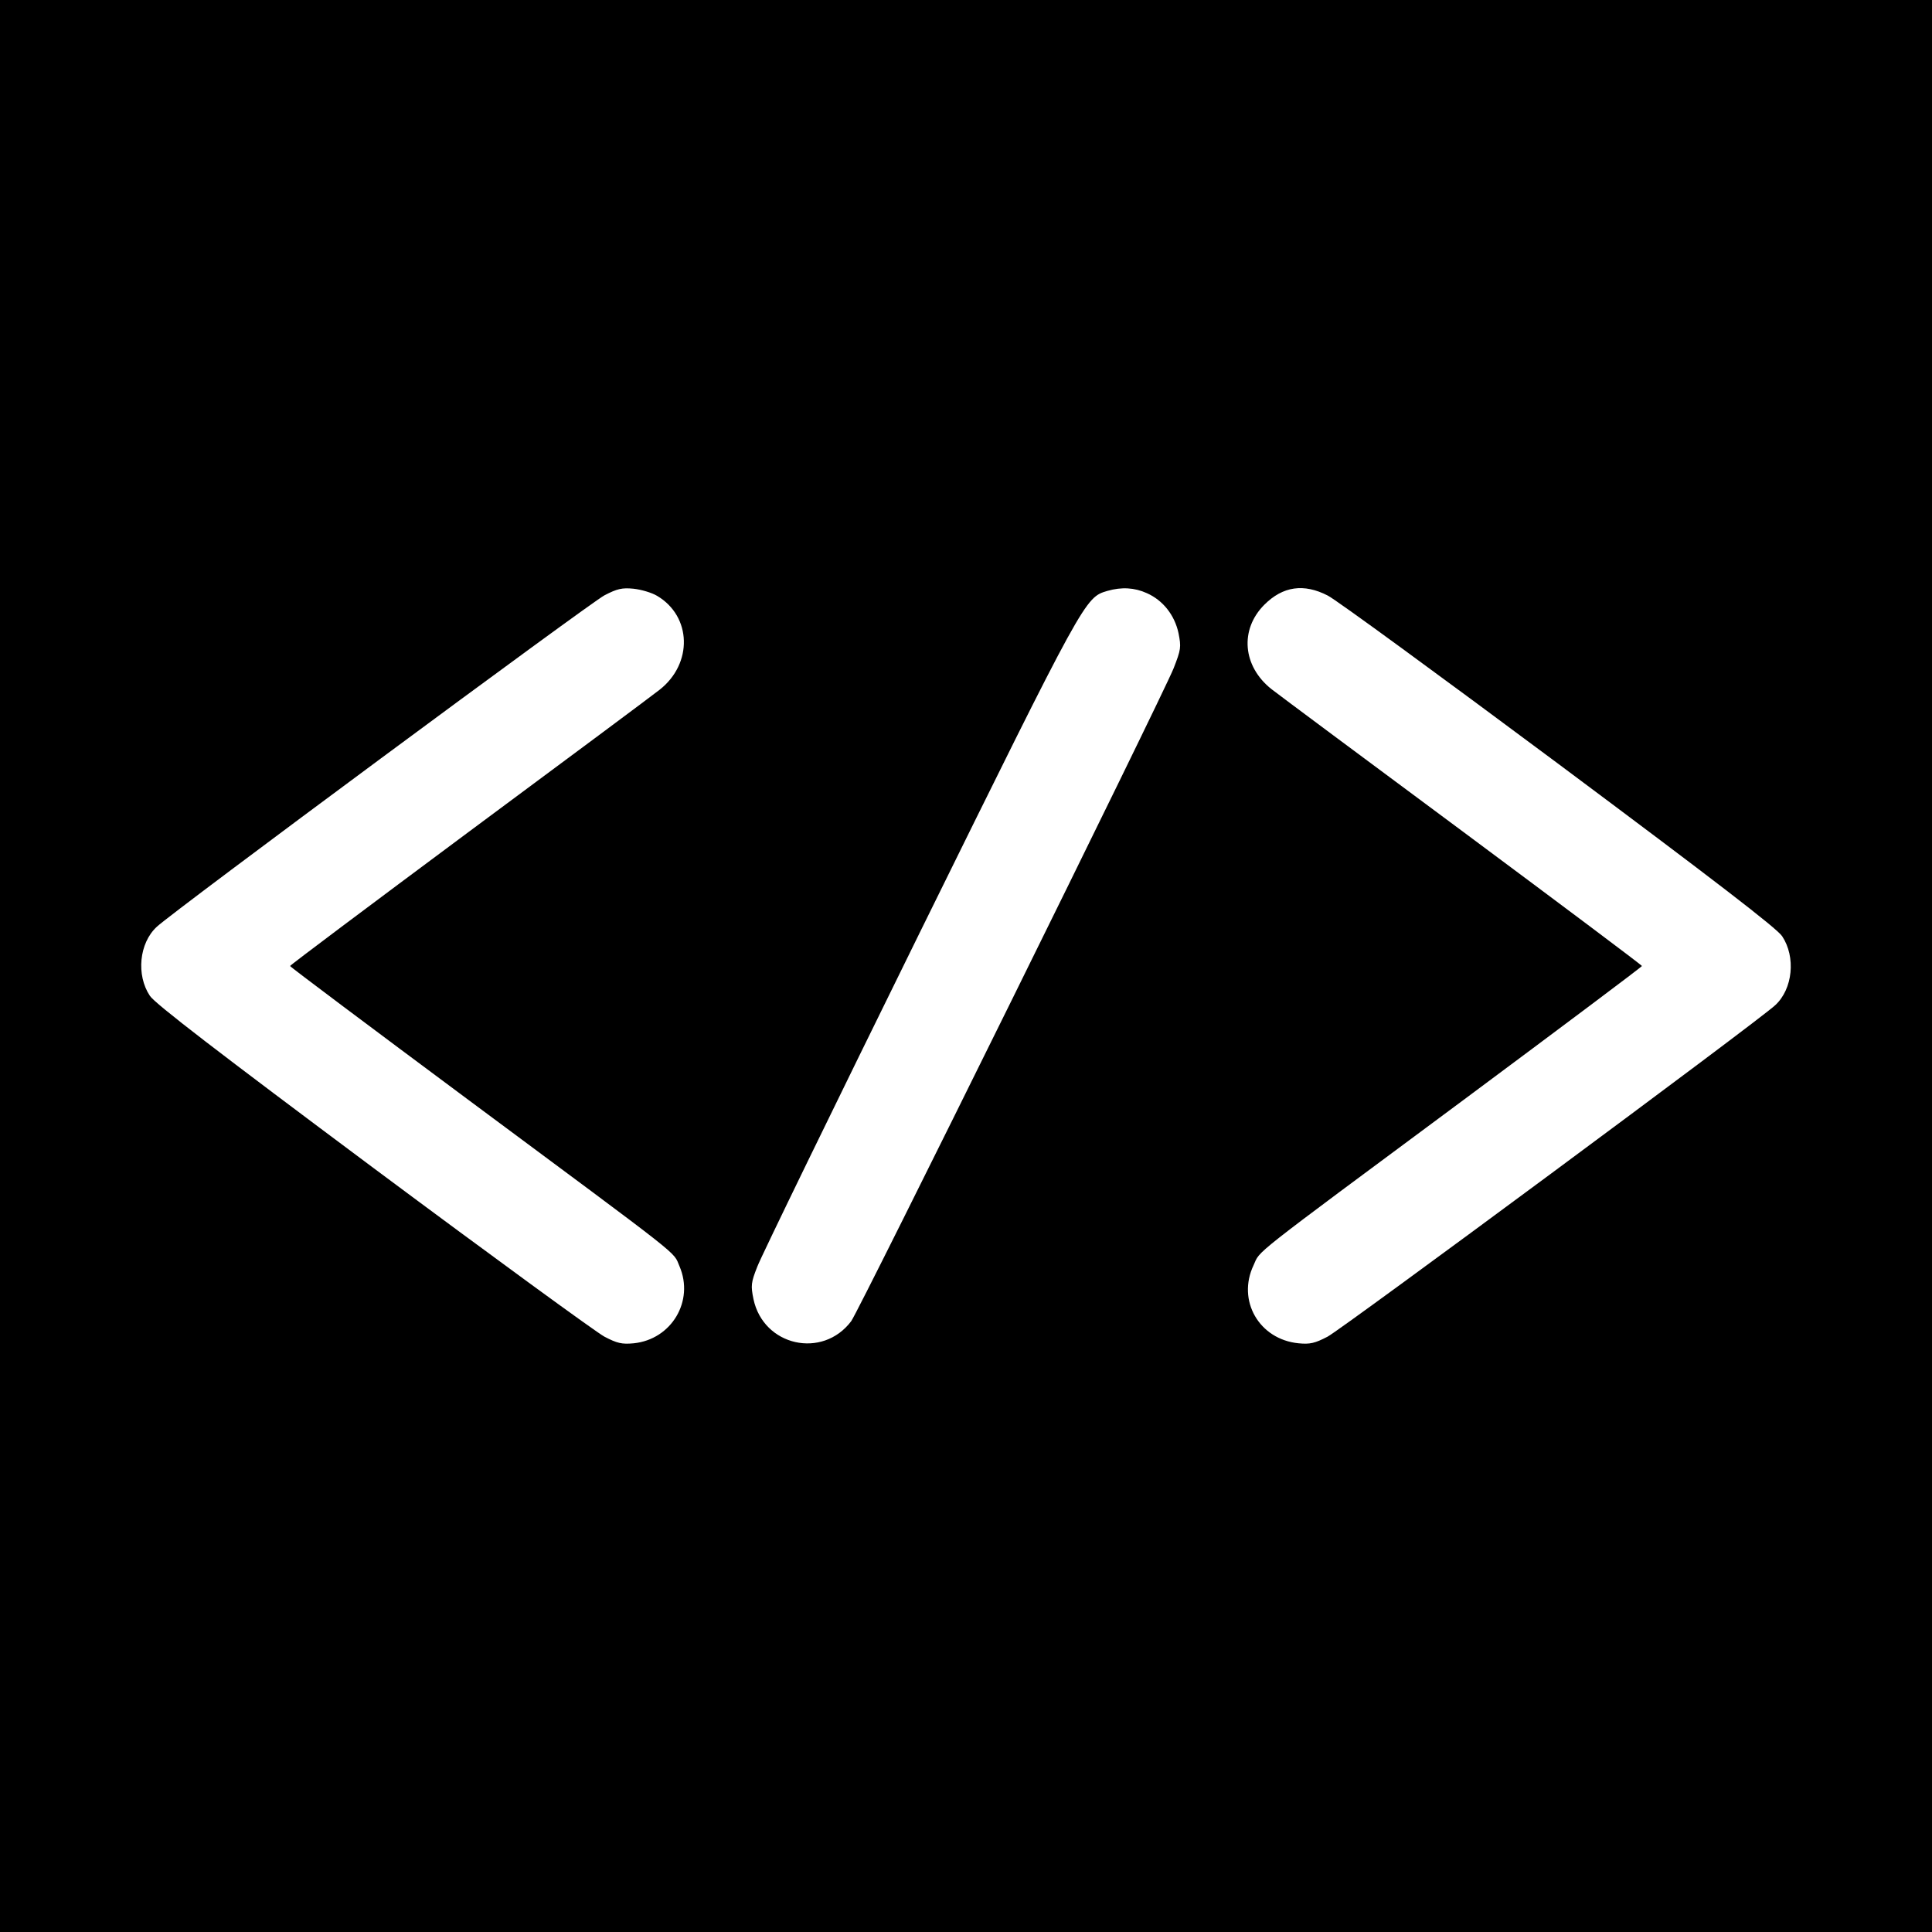 <svg version="1" xmlns="http://www.w3.org/2000/svg" width="933.333" height="933.333" viewBox="0 0 700 700"><path d="M0 350v350h700V0H0v350zm238.1-134.1c12.5 7.4 13 24.5.9 34-2.5 2-33.7 25.2-69.3 51.6-35.5 26.4-64.6 48.2-64.6 48.5 0 .3 29.1 22.1 64.6 48.5 79.7 59.2 74 54.6 76.5 60.3 5.4 12.6-2.9 26.5-16.6 27.9-4.3.4-6 0-10.6-2.4-3-1.6-40.7-29.1-83.8-61.2-55.9-41.7-79.1-59.5-80.9-62.3-5-7.5-3.9-19.1 2.5-25 5.8-5.5 157-117.4 162.2-120.1 4.6-2.4 6.4-2.8 10.5-2.4 2.8.3 6.6 1.4 8.6 2.6zm177.4-1c5.9 2.6 10.1 8 11.5 14.5 1 5.1.9 5.9-1.8 12.8-4.2 10.4-113.9 232.6-116.8 236.5-10.4 13.8-31.8 9-35.4-8-1-4.9-.9-6 1.4-11.8 1.3-3.5 27.8-57.9 58.8-120.9 60-121.7 59.9-121.5 68-123.9 5.2-1.5 9.9-1.2 14.3.8zm65.6.9c3 1.5 40.6 29 83.7 61.1 55.9 41.7 79.1 59.5 80.9 62.3 5 7.5 3.9 19.1-2.5 25-5.8 5.5-157 117.4-162.2 120.1-4.6 2.4-6.4 2.8-10.5 2.4-14.3-1.4-22.4-15.5-16.3-28.3 2.6-5.6-2.9-1.3 76.1-59.9 35.5-26.4 64.6-48.2 64.6-48.5 0-.3-29.1-22.1-64.6-48.5-35.6-26.4-66.9-49.7-69.6-51.8-10.5-8.3-11.6-21.6-2.6-30.6 6.7-6.7 14.3-7.8 23-3.3z"/></svg>